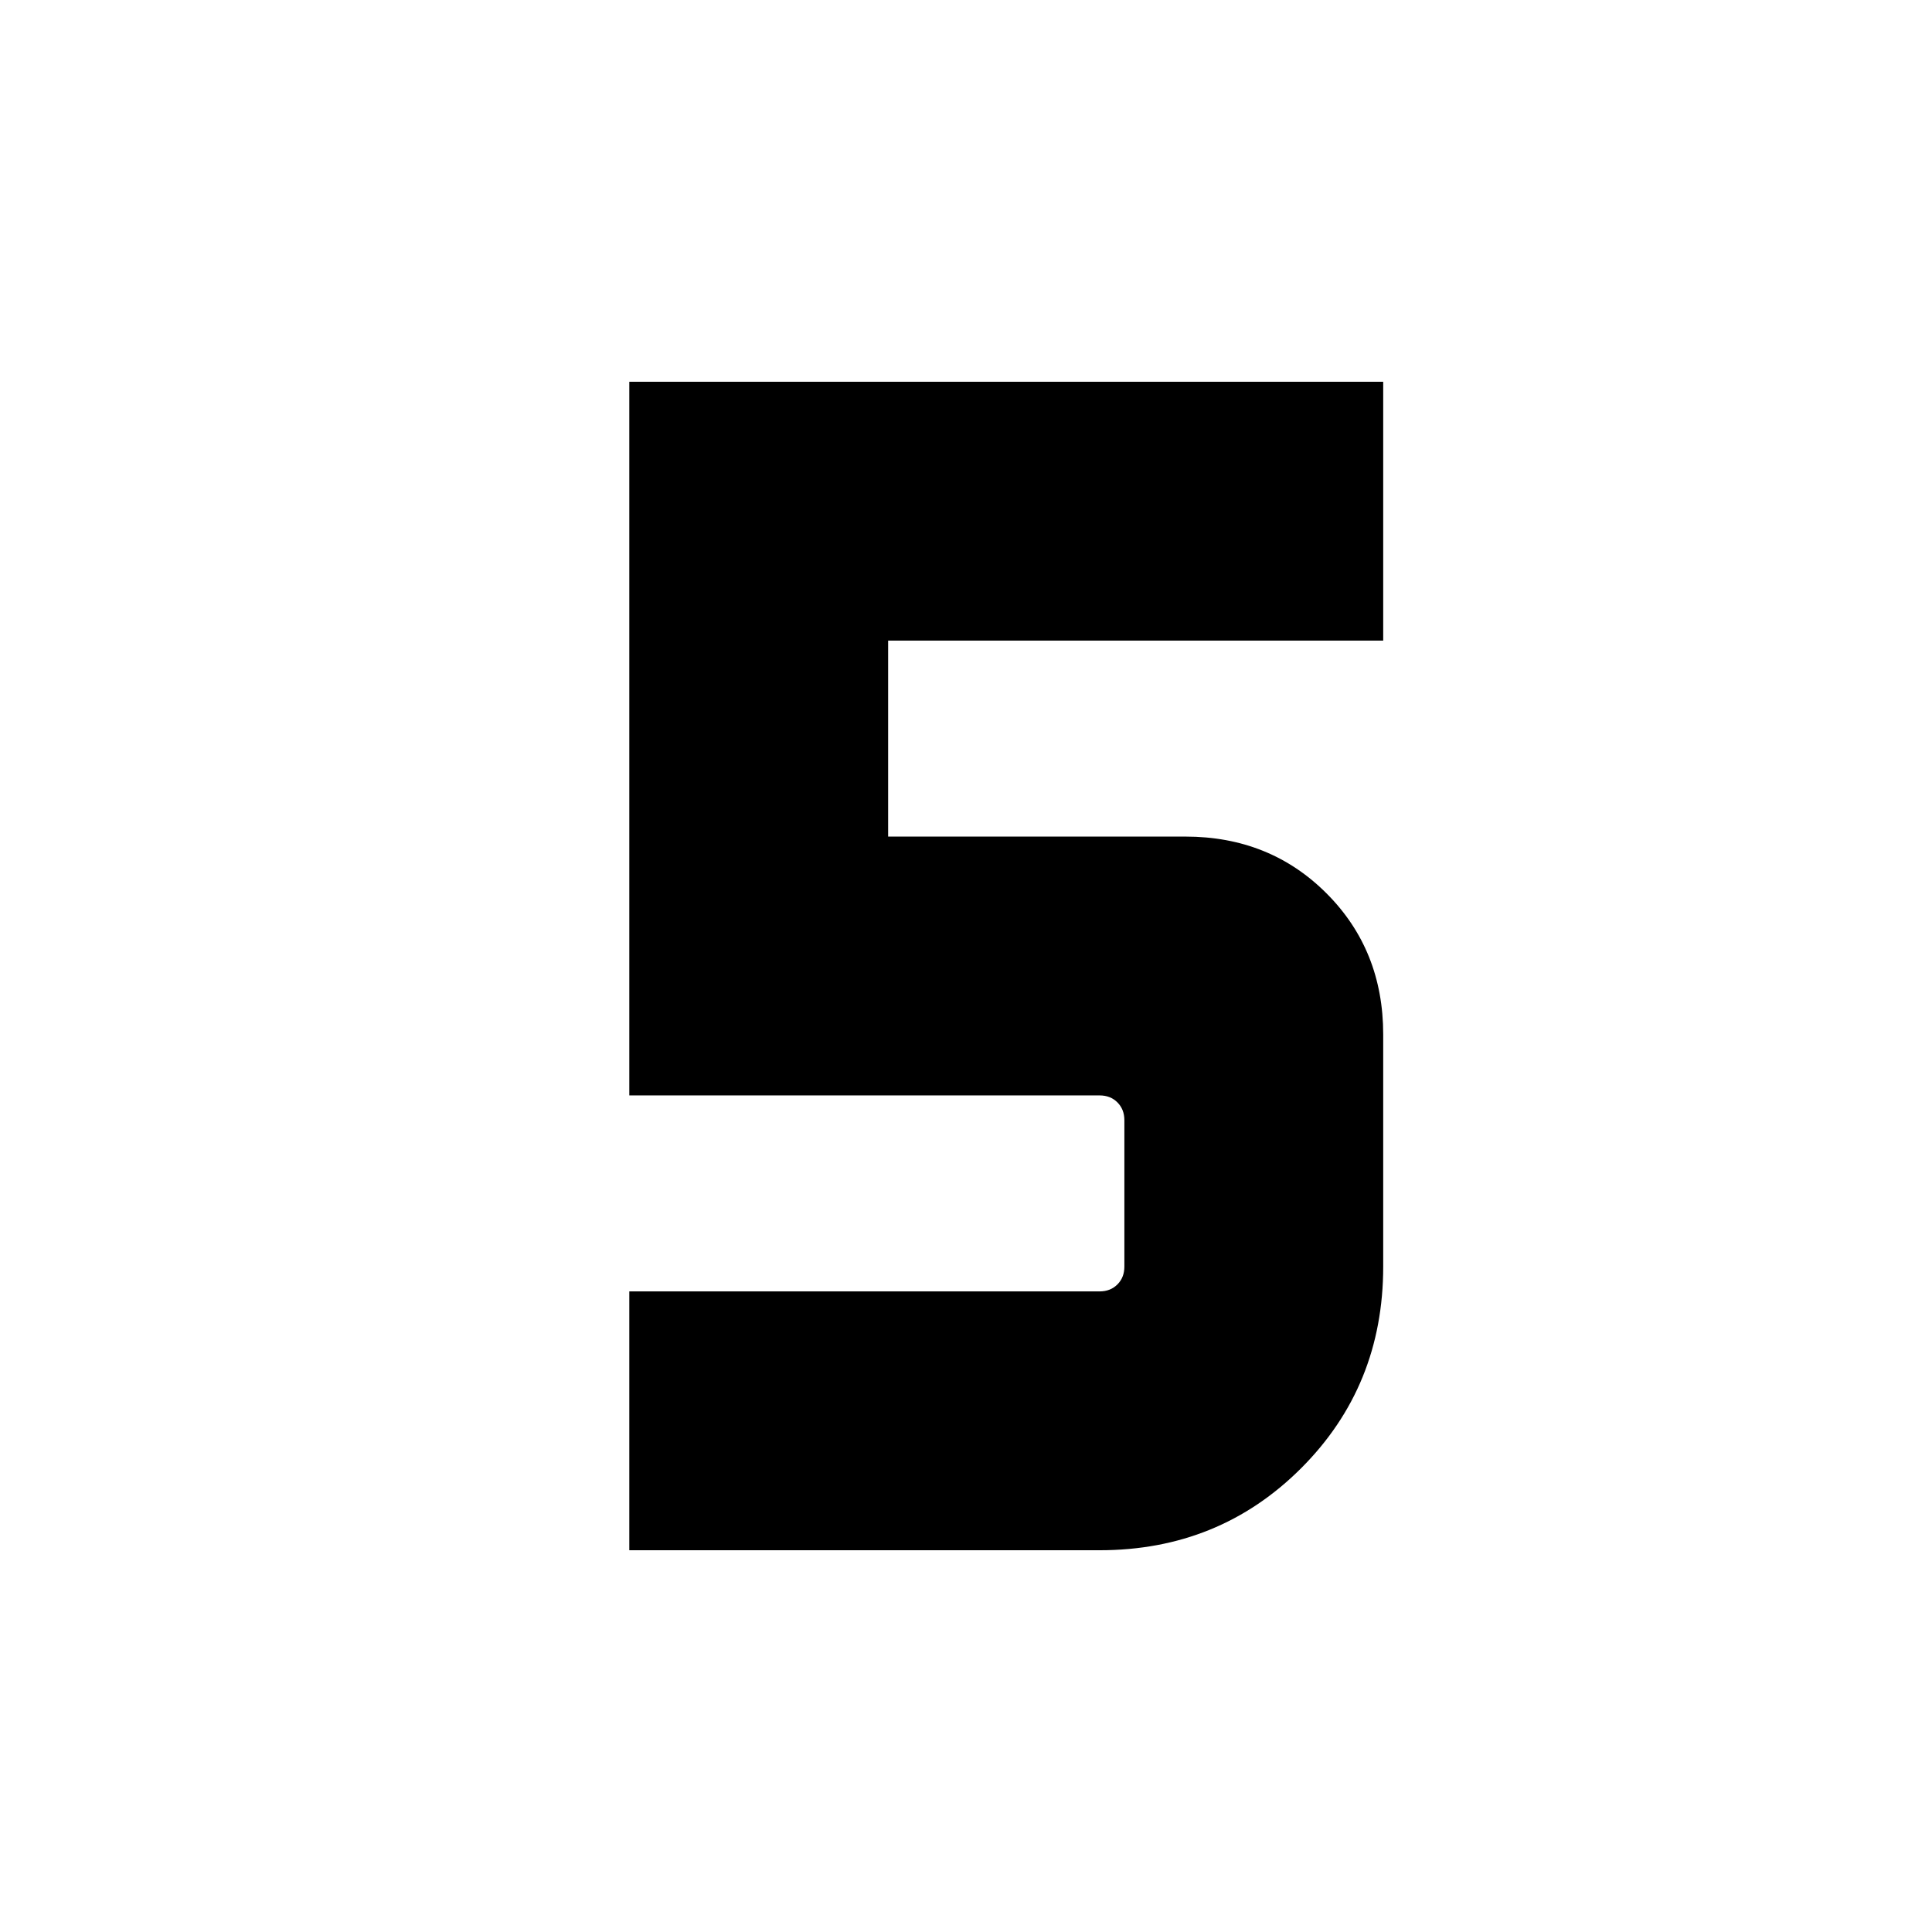 <svg xmlns="http://www.w3.org/2000/svg" height="24" viewBox="0 -960 960 960" width="24"><path d="M312.694-189.694v-128.612h233.691q5.385 0 8.847-3.462 3.462-3.462 3.462-8.847v-72.77q0-5.385-3.462-8.847-3.462-3.462-8.847-3.462H312.694v-354.612h374.612v128.612h-246v97.388h147.693q41.923 0 70.115 28.192 28.192 28.192 28.192 70.115v115.384q0 59.384-40.768 100.153-40.769 40.768-100.153 40.768H312.694Z"/></svg>